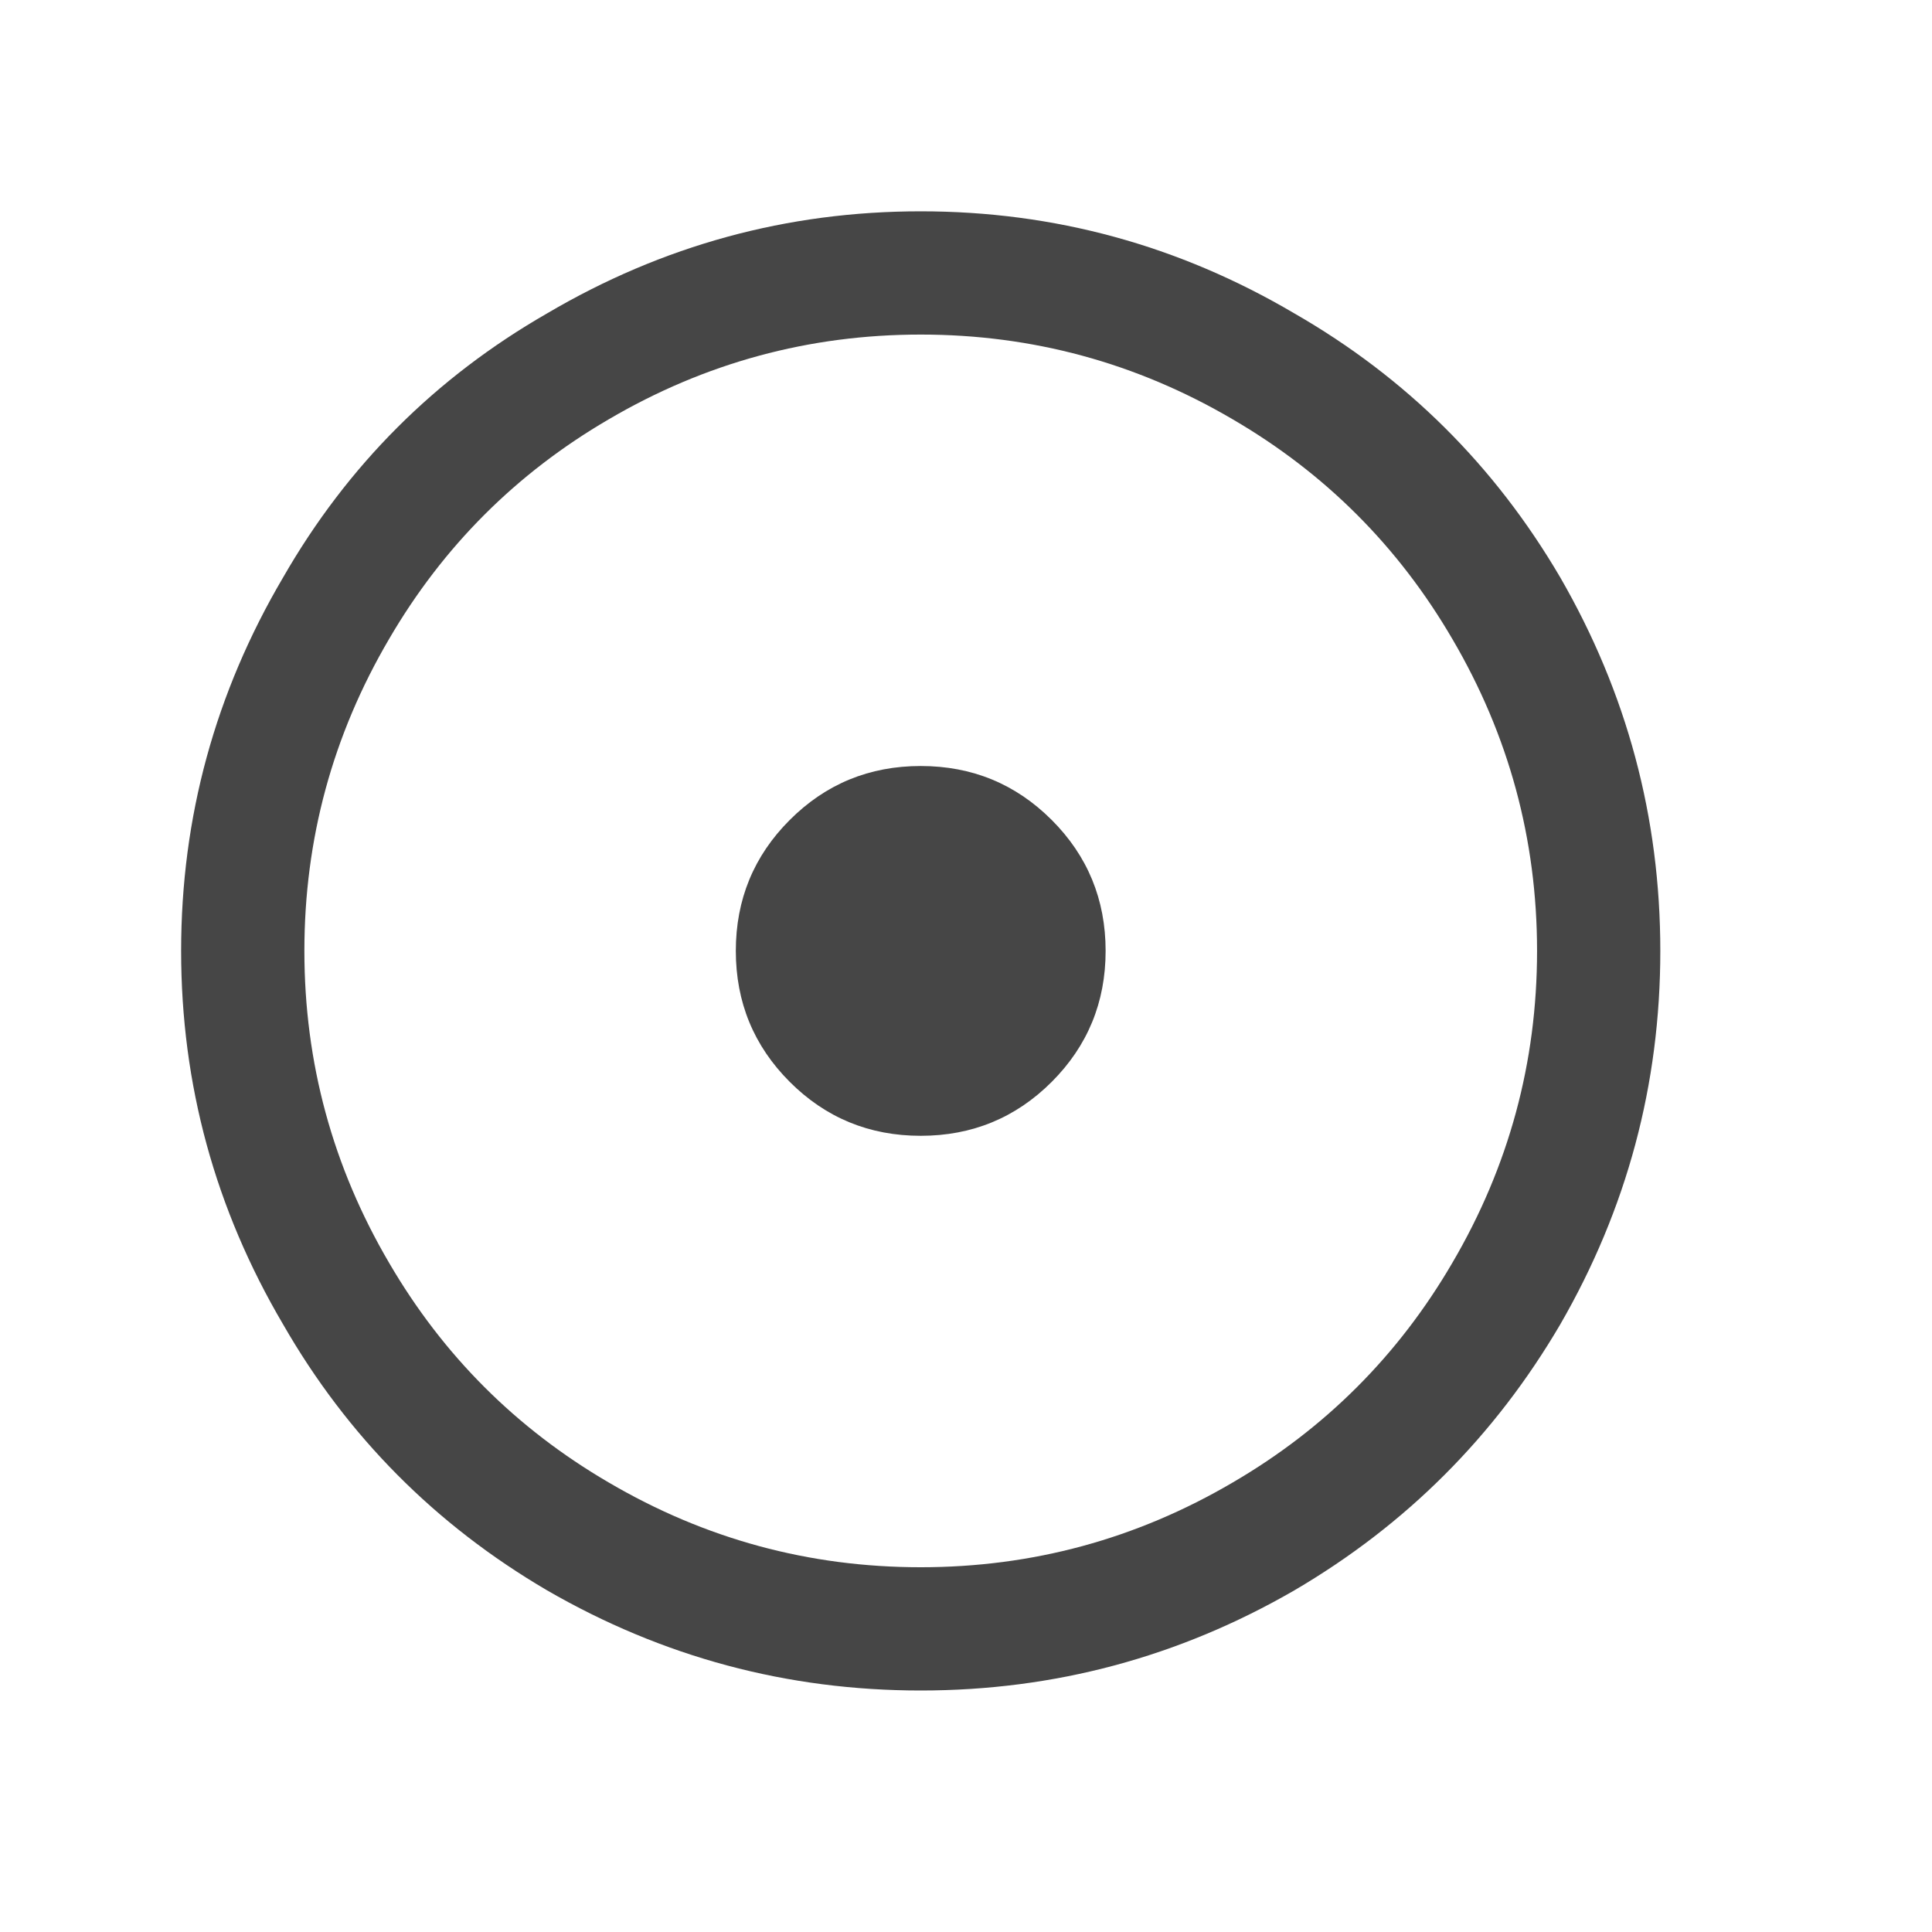 <svg width="64" height="64" viewBox="0 0 64 64" fill="none" xmlns="http://www.w3.org/2000/svg">
<path d="M30.5 7C26.076 7 21.951 8.127 18.122 10.382C14.422 12.508 11.508 15.422 9.382 19.122C7.127 22.951 6 27.076 6 31.5C6 35.924 7.127 40.05 9.382 43.878C11.508 47.578 14.422 50.513 18.122 52.682C21.951 54.894 26.076 56 30.5 56C34.924 56 39.05 54.894 42.878 52.682C46.578 50.513 49.513 47.578 51.682 43.878C53.894 40.05 55 35.924 55 31.5C55 27.076 53.894 22.951 51.682 19.122C49.513 15.422 46.578 12.508 42.878 10.382C39.05 8.127 34.924 7 30.5 7ZM30.5 11.083C34.2 11.083 37.646 12.019 40.836 13.891C43.898 15.677 46.323 18.102 48.109 21.164C49.981 24.354 50.917 27.799 50.917 31.5C50.917 35.2 49.981 38.646 48.109 41.836C46.323 44.898 43.898 47.323 40.836 49.109C37.646 50.981 34.2 51.917 30.5 51.917C26.799 51.917 23.354 50.981 20.164 49.109C17.102 47.323 14.677 44.898 12.891 41.836C11.019 38.646 10.083 35.2 10.083 31.5C10.083 27.799 11.019 24.354 12.891 21.164C14.677 18.102 17.102 15.677 20.164 13.891C23.354 12.019 26.799 11.083 30.5 11.083ZM30.5 25.375C28.799 25.375 27.352 25.971 26.162 27.162C24.971 28.352 24.375 29.799 24.375 31.5C24.375 33.201 24.971 34.648 26.162 35.839C27.352 37.029 28.799 37.625 30.5 37.625C32.201 37.625 33.648 37.029 34.839 35.839C36.029 34.648 36.625 33.201 36.625 31.5C36.625 29.799 36.029 28.352 34.839 27.162C33.648 25.971 32.201 25.375 30.5 25.375Z" fill="#464646"/>
</svg>
